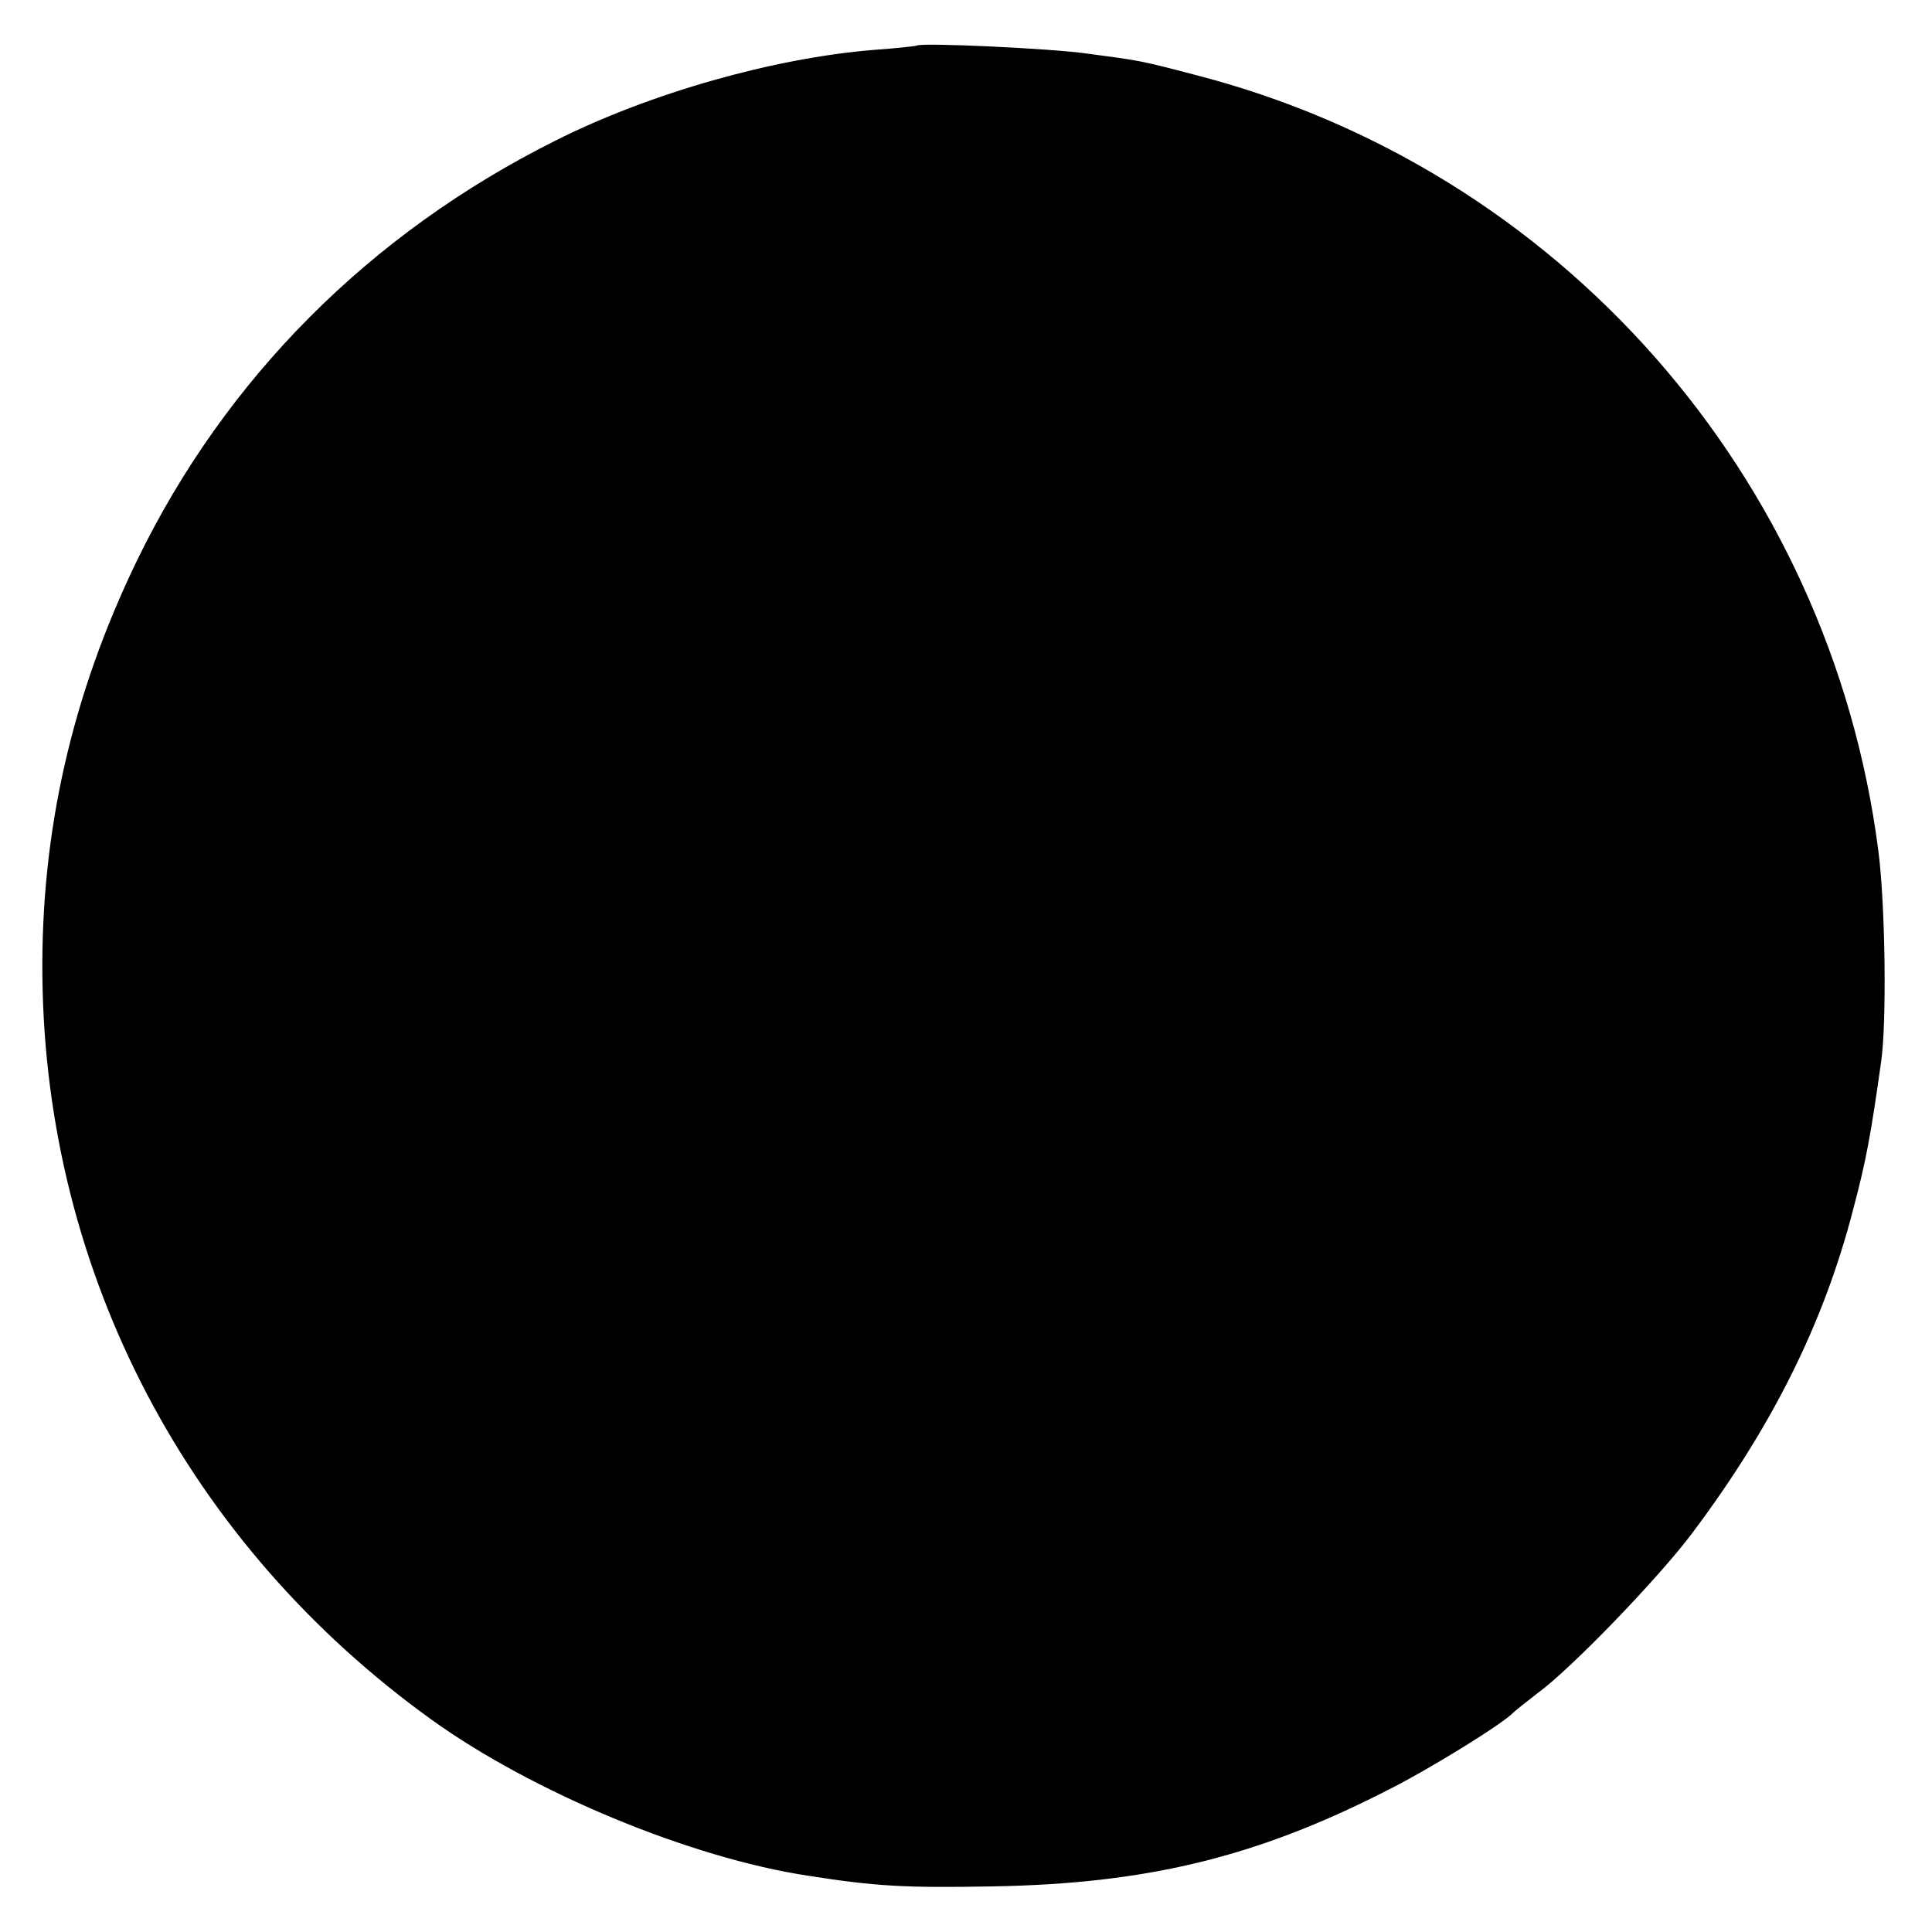 <svg version="1" xmlns="http://www.w3.org/2000/svg" width="480" height="480" viewBox="0 0 360 360"><path d="M170.8 8.5c-.2.1-3.8.5-8 .8-18.5 1.5-41.6 8-59.3 16.9-34.6 17.3-61.5 44.3-78 78.3C13.4 129.5 7.6 155 7.9 182c.6 55.3 27.1 105.8 72.6 138.5 18.8 13.5 48.2 25.7 70 29 12.7 2 18.2 2.3 34.5 2 28.6-.5 49-5.4 73.3-17.8 8.4-4.2 22-12.7 23.7-14.6.3-.3 2.3-1.9 4.5-3.6 6.2-4.5 22.5-21.4 28.8-29.8 14.8-19.7 24.5-39 30-60.3 2.4-9 3.3-13.9 5.2-27.4 1.1-7.2.8-29.7-.5-39.5-9-69.8-59.5-127.2-127.5-144.6-9.9-2.6-10-2.6-19.8-3.9-6.9-1-31.2-2.1-31.9-1.5z"/></svg>